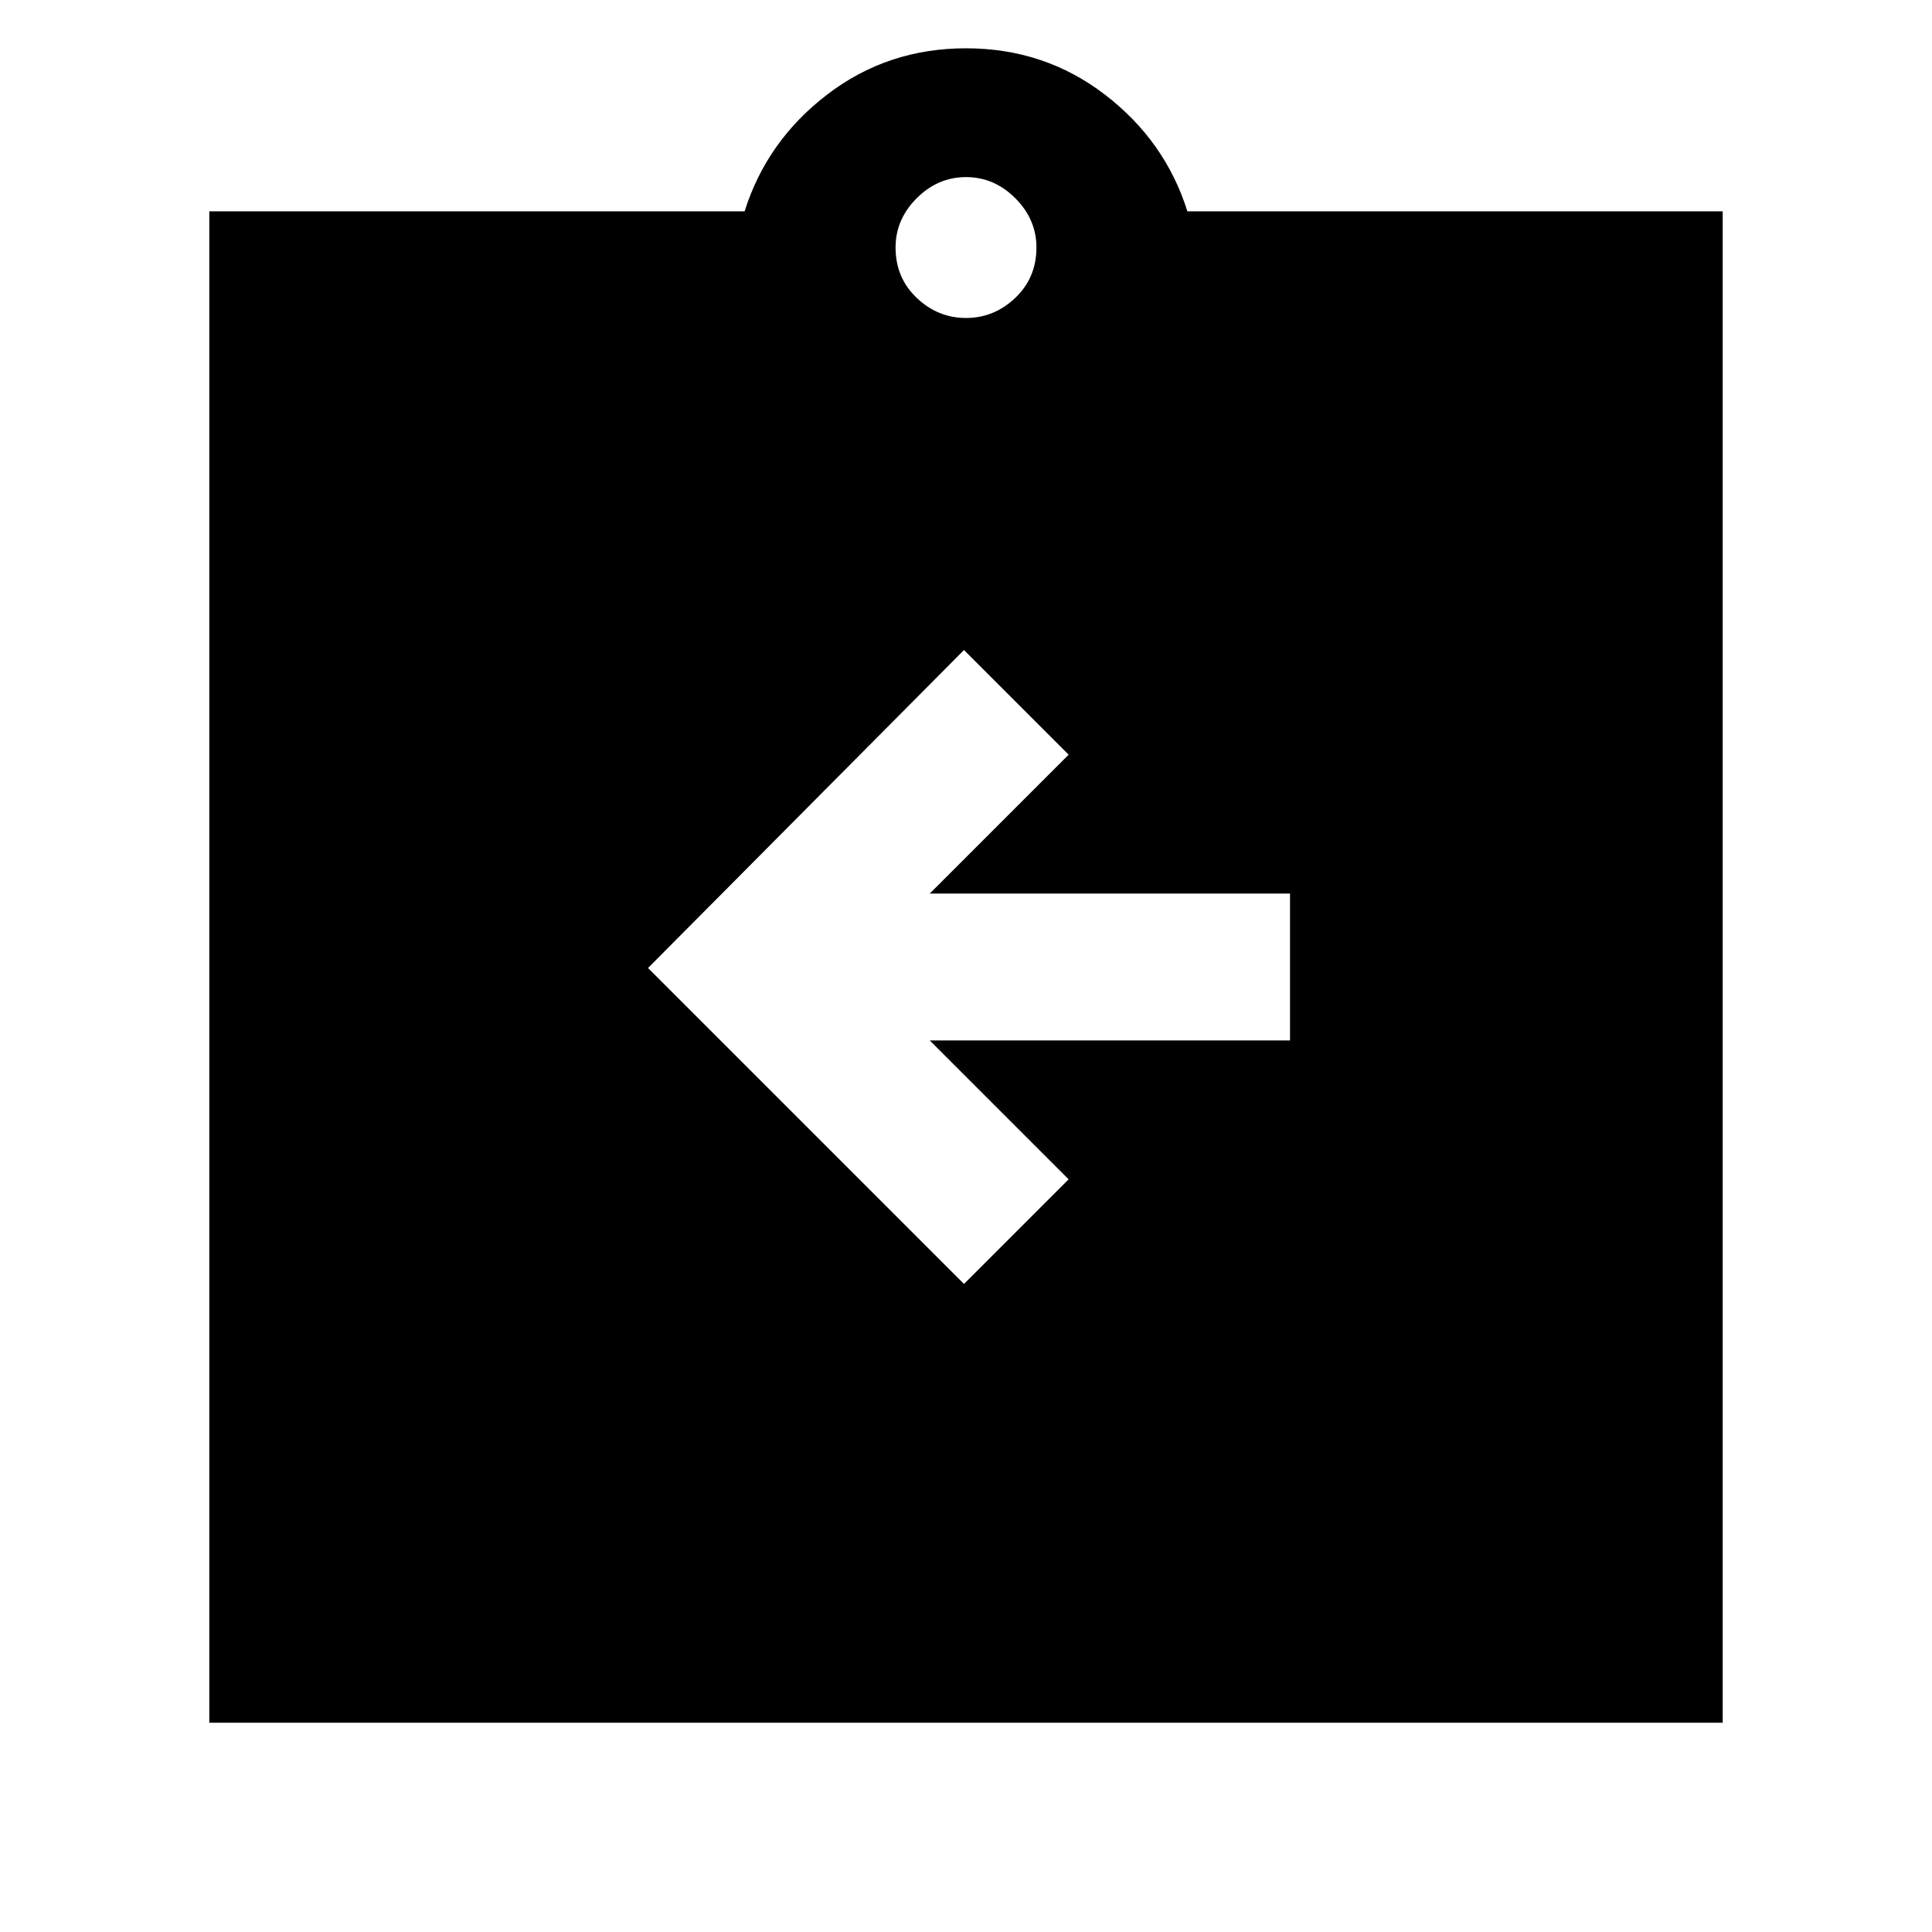 <svg xmlns="http://www.w3.org/2000/svg" height="48" width="48"><path d="m23.95 31.9 2.6-2.6-3.45-3.45h8.95V22.2H23.1l3.45-3.45-2.6-2.6-7.85 7.9ZM5.2 42.8V5.25h13.3q.55-1.75 2.05-2.9Q22.05 1.2 24 1.2q1.95 0 3.45 1.15 1.5 1.15 2.05 2.9h13.3V42.8ZM24 7.9q.7 0 1.225-.5.525-.5.525-1.25 0-.7-.525-1.225Q24.7 4.4 24 4.4q-.7 0-1.225.525-.525.525-.525 1.225 0 .75.525 1.25T24 7.9Z"/></svg>